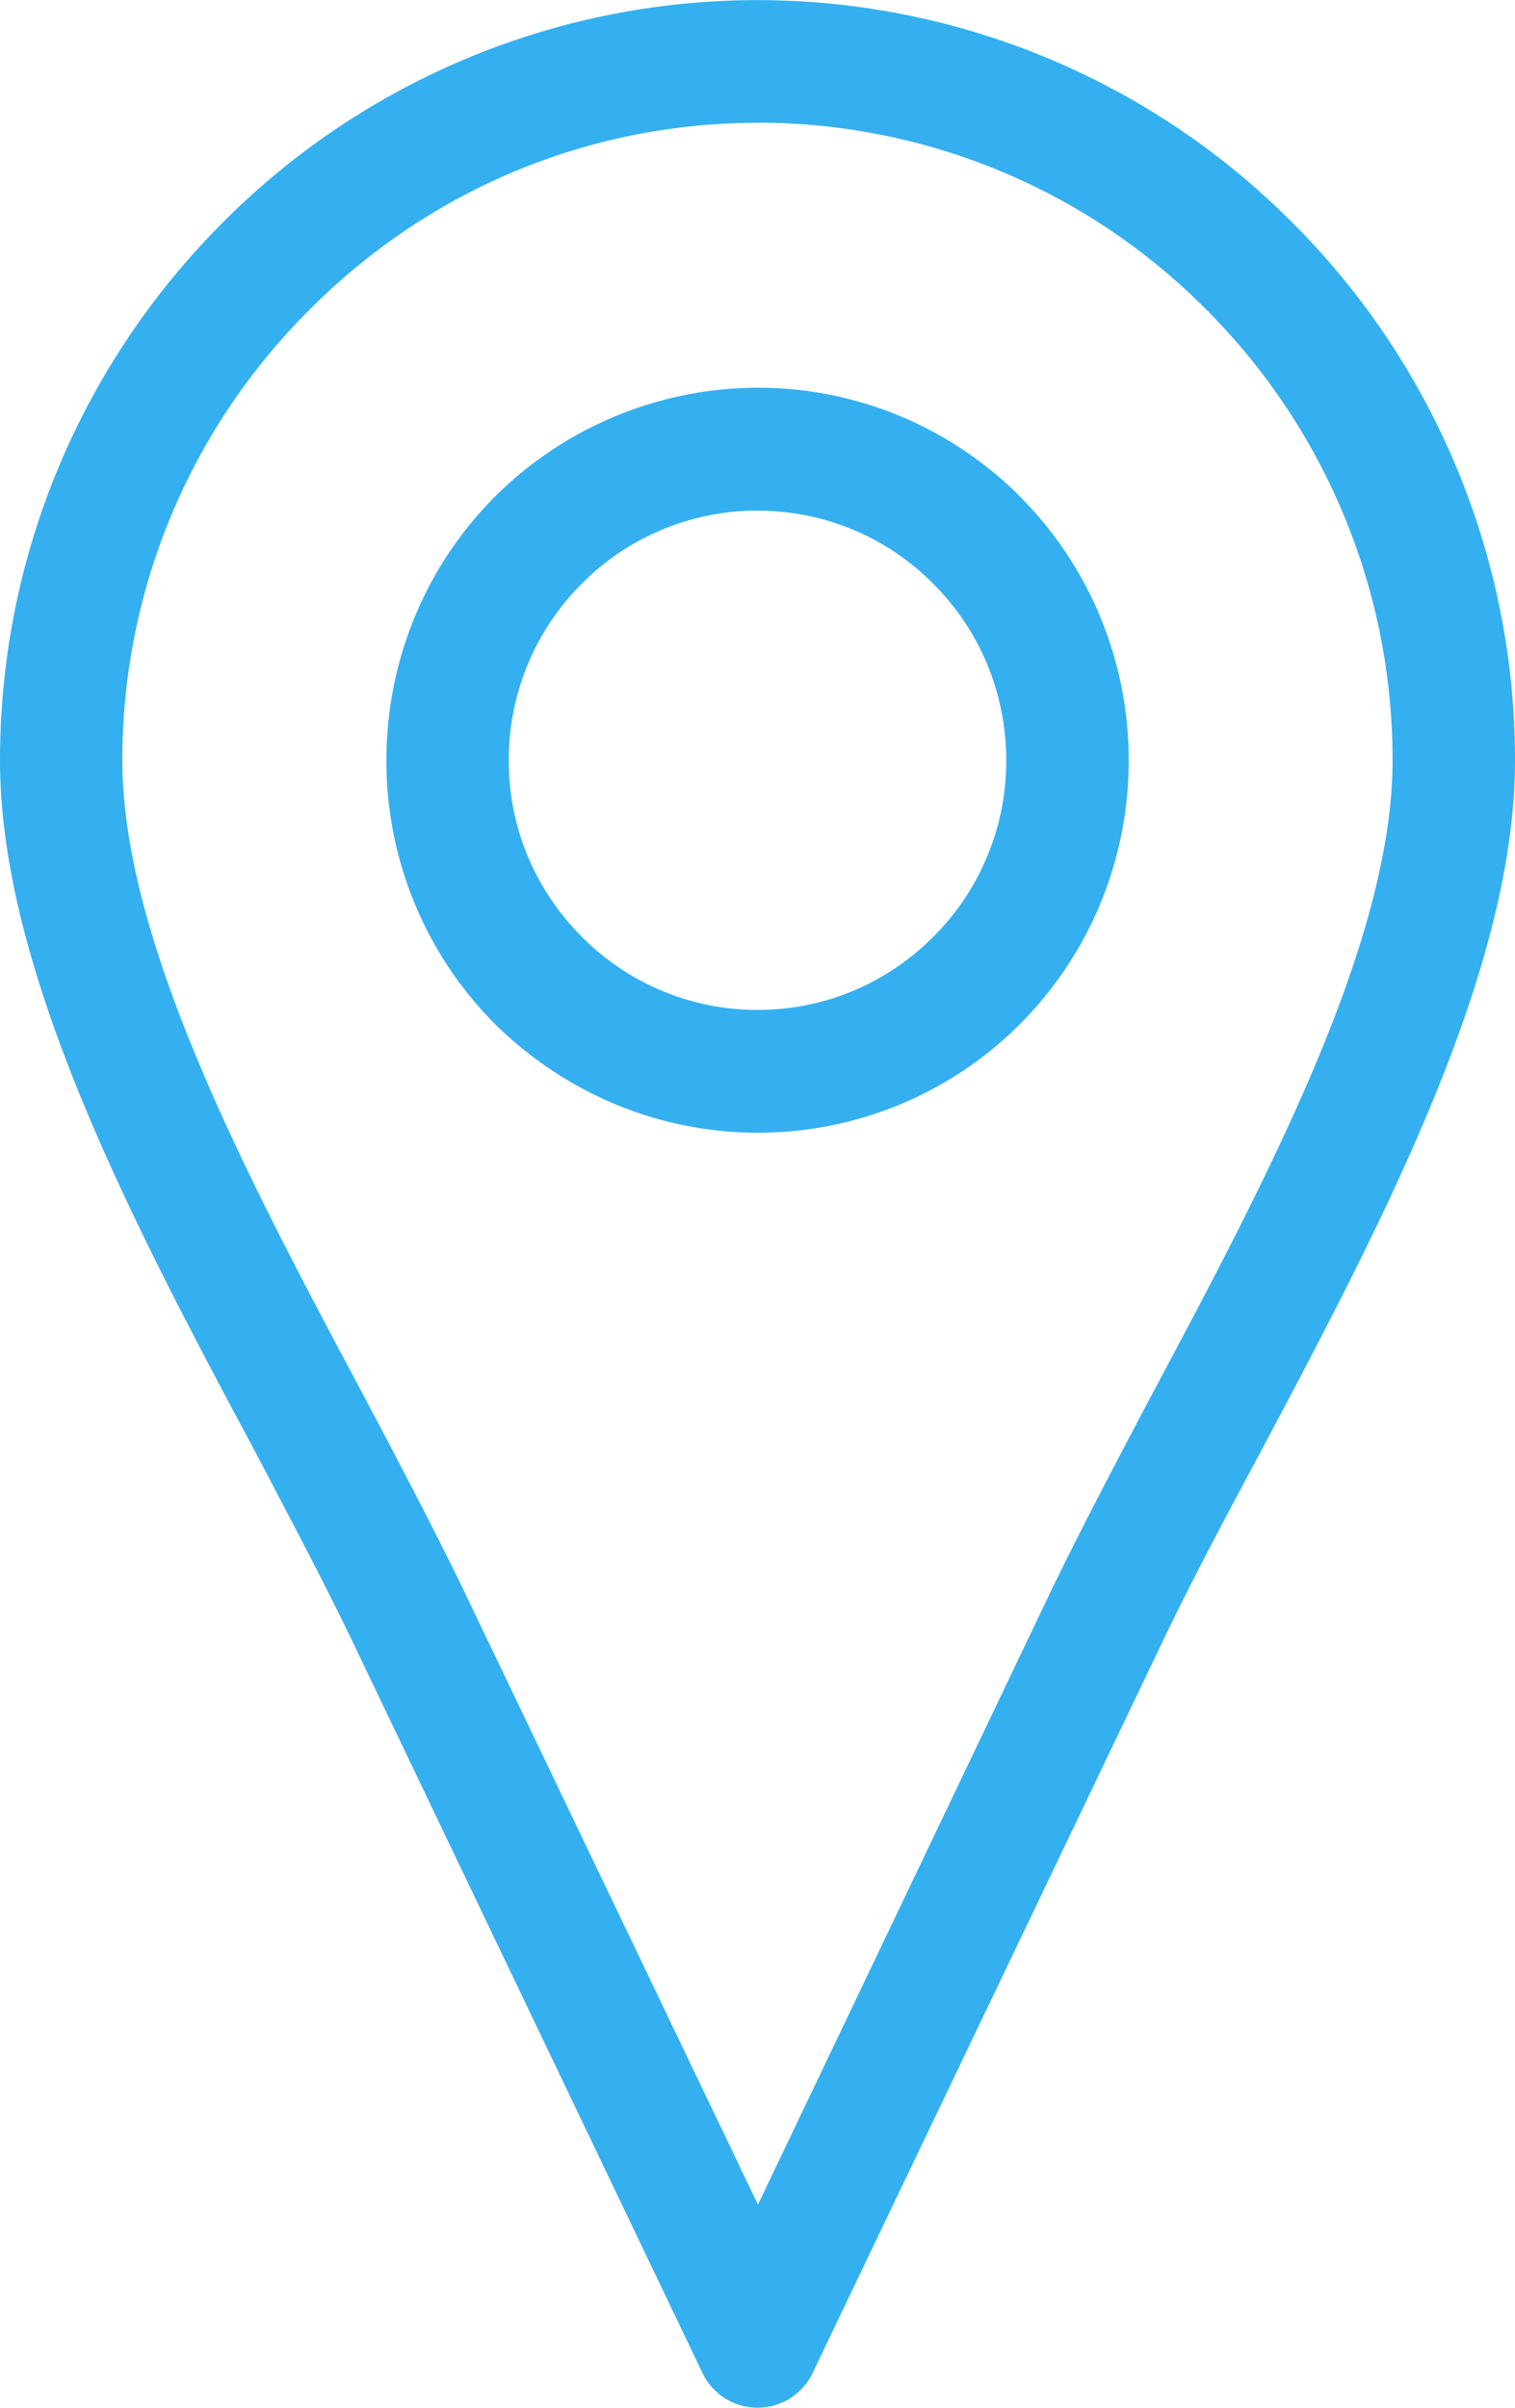 <svg xmlns="http://www.w3.org/2000/svg" width="17" height="27" viewBox="0 0 17 27"><g><g><path fill="#34b0f0" d="M14.506 2.5A8.513 8.513 0 0 1 17 8.53c0 2.384-1.53 5.257-2.864 7.769-.41.762-.799 1.495-1.11 2.15l-3.907 8.16a.685.685 0 0 1-1.237 0l-3.907-8.16c-.312-.655-.702-1.388-1.101-2.15C1.529 13.788 0 10.914 0 8.529c0-2.354.954-4.485 2.494-6.028a8.465 8.465 0 0 1 12.012 0zm-3.059 3.07a4.178 4.178 0 0 1 1.218 2.96 4.174 4.174 0 0 1-1.218 2.952 4.148 4.148 0 0 1-2.942 1.22c-1.15 0-2.192-.469-2.952-1.22A4.173 4.173 0 0 1 4.336 8.53c0-1.163.467-2.208 1.217-2.96a4.187 4.187 0 0 1 2.952-1.222c1.15 0 2.192.47 2.942 1.221zm-2.942.156a2.77 2.77 0 0 0-1.977.82 2.787 2.787 0 0 0-.819 1.985c0 .772.312 1.466.819 1.973a2.77 2.77 0 0 0 1.977.821c.77 0 1.462-.313 1.968-.82a2.78 2.78 0 0 0 .818-1.974c0-.782-.311-1.476-.818-1.984a2.764 2.764 0 0 0-1.968-.82zm0-4.349c-1.968 0-3.75.802-5.037 2.102A7.106 7.106 0 0 0 1.373 8.53c0 2.051 1.442 4.749 2.709 7.123.409.772.799 1.515 1.13 2.199l3.293 6.87 3.283-6.87c.331-.684.721-1.427 1.13-2.199 1.266-2.374 2.708-5.072 2.708-7.123a7.132 7.132 0 0 0-2.084-5.052 7.08 7.08 0 0 0-5.037-2.102z"/></g></g></svg>
